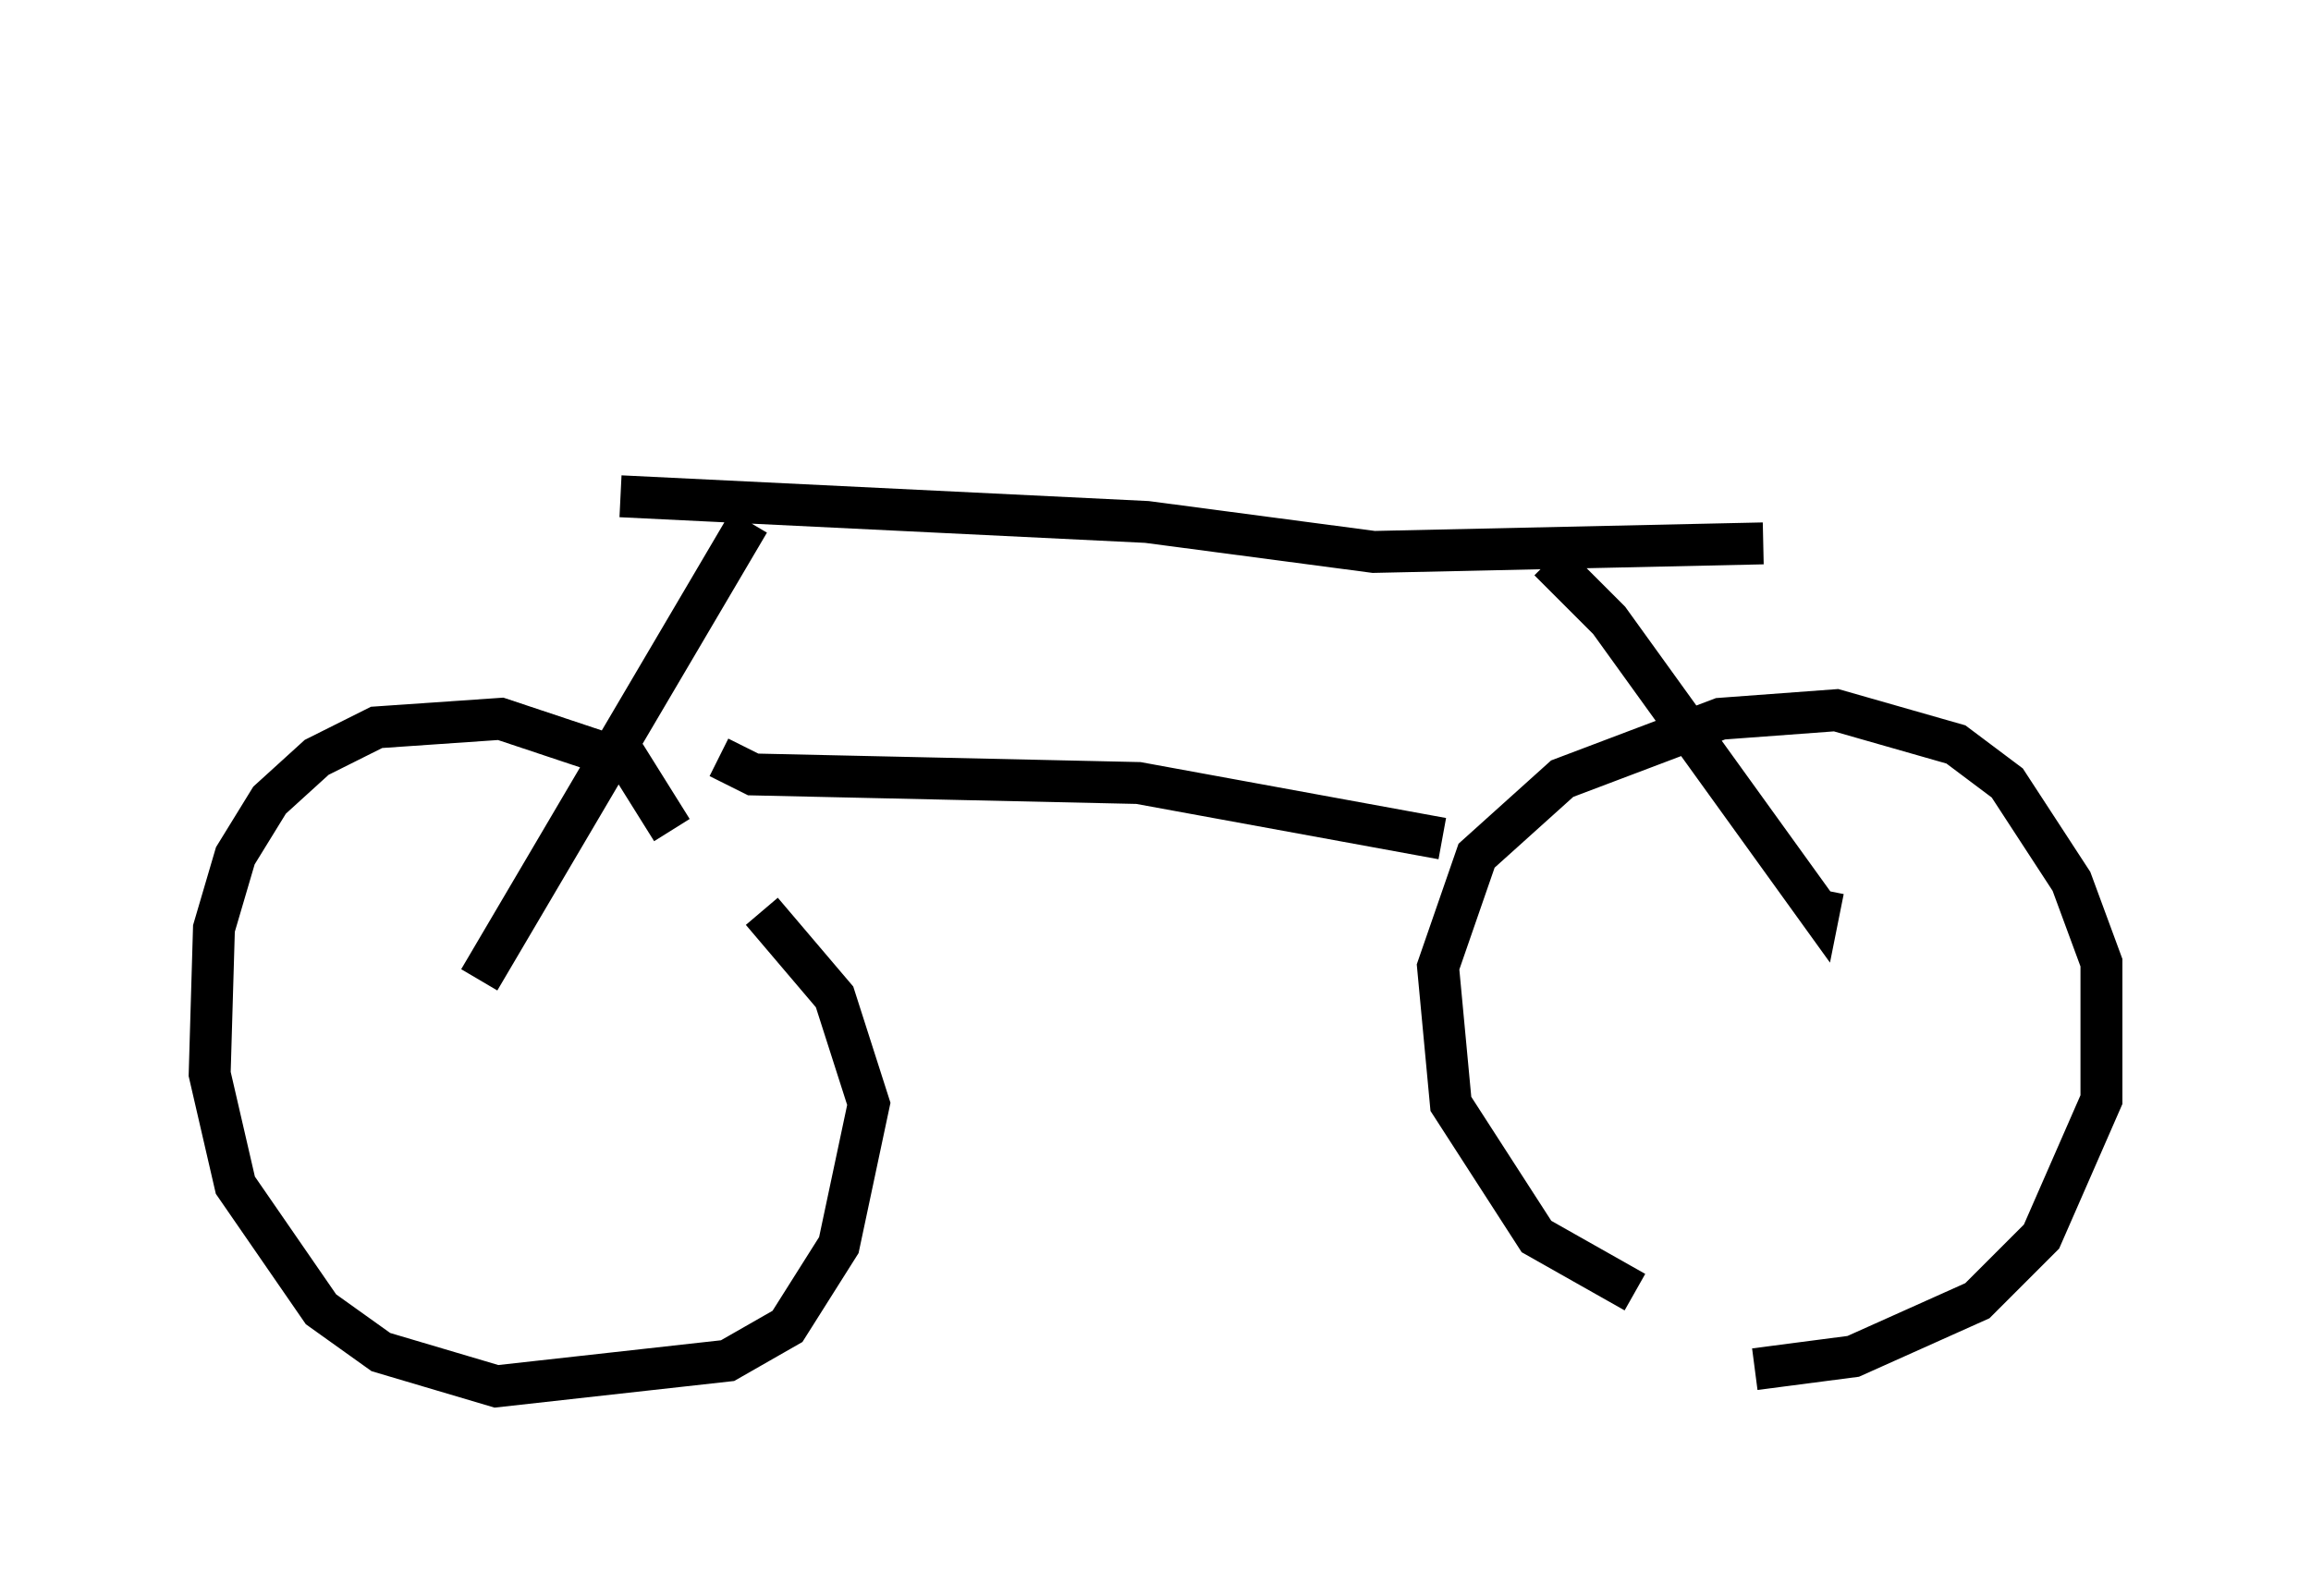 <?xml version="1.0" encoding="utf-8" ?>
<svg baseProfile="full" height="38.073" version="1.1" width="55.121" xmlns="http://www.w3.org/2000/svg" xmlns:ev="http://www.w3.org/2001/xml-events" xmlns:xlink="http://www.w3.org/1999/xlink"><defs /><rect fill="white" height="38.073" width="55.121" x="0" y="0" /><path d="M15.106, 11.533 m-3.879, -6.533 m3.573, 6.84 l12.556, 0.613 5.41, 0.715 l9.29, -0.204 m-5.104, 0.408 l1.429, 1.429 5.002, 6.942 l0.102, -0.51 m-25.623, -8.779 l-6.431, 10.923 m5.717, -5.308 l0.817, 0.408 9.188, 0.204 l7.248, 1.327 m-18.375, -0.204 l-1.021, -1.633 -3.063, -1.021 l-2.96, 0.204 -1.429, 0.715 l-1.123, 1.021 -0.817, 1.327 l-0.51, 1.735 -0.102, 3.471 l0.613, 2.654 2.042, 2.96 l1.429, 1.021 2.756, 0.817 l5.513, -0.613 1.429, -0.817 l1.225, -1.94 0.715, -3.369 l-0.817, -2.552 -1.735, -2.042 m20.825, 9.086 l-2.348, -1.327 -2.042, -3.165 l-0.306, -3.267 0.919, -2.654 l2.042, -1.838 3.777, -1.429 l2.756, -0.204 2.858, 0.817 l1.225, 0.919 1.531, 2.348 l0.715, 1.94 0.0, 3.267 l-1.429, 3.267 -1.531, 1.531 l-2.96, 1.327 -2.348, 0.306 " fill="none" stroke="black" stroke-width="1" /></svg>